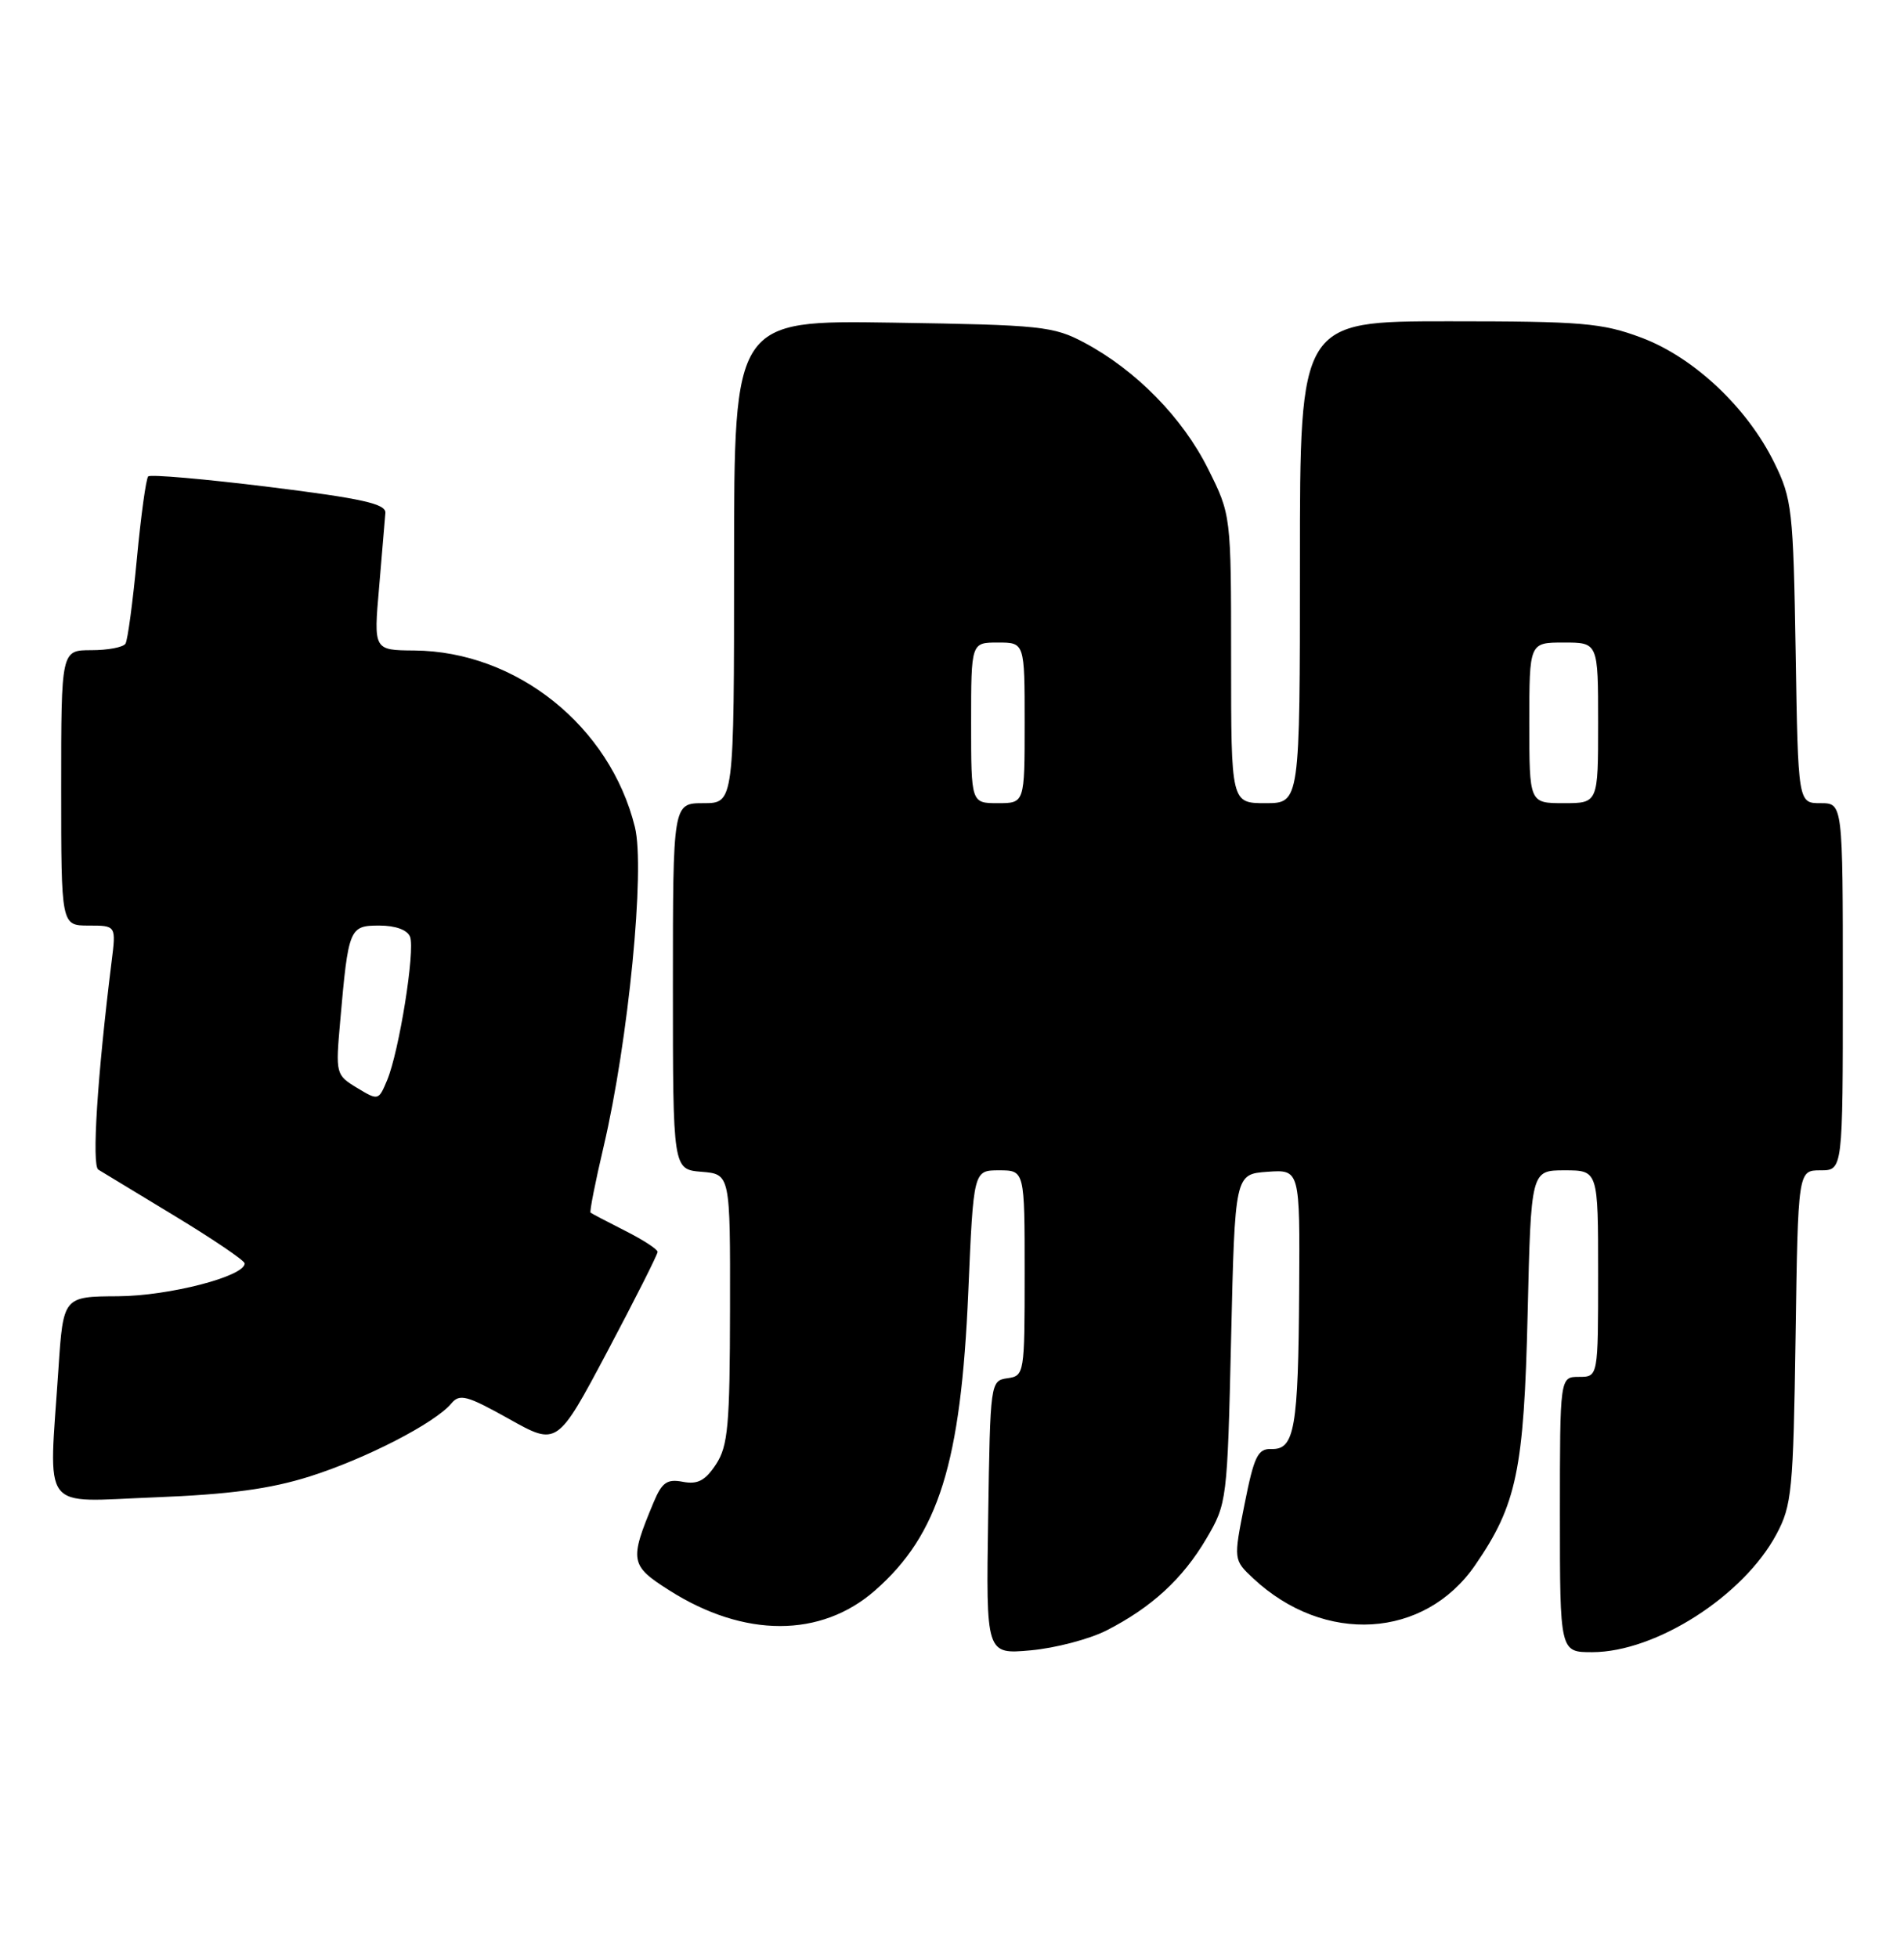 <?xml version="1.0" encoding="UTF-8" standalone="no"?>
<!DOCTYPE svg PUBLIC "-//W3C//DTD SVG 1.1//EN" "http://www.w3.org/Graphics/SVG/1.1/DTD/svg11.dtd" >
<svg xmlns="http://www.w3.org/2000/svg" xmlns:xlink="http://www.w3.org/1999/xlink" version="1.1" viewBox="0 0 249 256">
 <g >
 <path fill="currentColor"
d=" M 144.69 213.16 C 150.61 210.14 154.68 206.39 157.77 201.14 C 160.46 196.57 160.51 196.20 161.00 175.00 C 161.50 153.50 161.50 153.50 165.75 153.19 C 170.00 152.89 170.00 152.89 169.90 168.69 C 169.79 186.74 169.30 189.53 166.29 189.43 C 164.49 189.37 164.01 190.35 162.76 196.64 C 161.31 203.92 161.31 203.92 163.90 206.35 C 173.20 215.03 186.29 214.25 192.92 204.61 C 198.35 196.73 199.30 192.18 199.78 171.75 C 200.22 153.00 200.22 153.00 204.61 153.00 C 209.00 153.00 209.00 153.00 209.00 166.50 C 209.00 180.00 209.00 180.00 206.50 180.00 C 204.00 180.00 204.00 180.00 204.00 198.00 C 204.00 216.00 204.00 216.00 208.25 215.99 C 216.55 215.97 228.00 208.64 232.31 200.59 C 234.34 196.81 234.52 194.88 234.82 174.75 C 235.14 153.00 235.14 153.00 238.07 153.00 C 241.00 153.00 241.00 153.00 241.00 129.00 C 241.00 105.00 241.00 105.00 238.08 105.00 C 235.15 105.00 235.15 105.00 234.83 85.25 C 234.52 66.65 234.36 65.21 232.04 60.50 C 228.49 53.27 221.51 46.71 214.65 44.14 C 209.52 42.22 206.91 42.00 189.46 42.00 C 170.00 42.00 170.00 42.00 170.00 73.50 C 170.00 105.00 170.00 105.00 165.50 105.00 C 161.00 105.00 161.00 105.00 161.00 86.16 C 161.00 67.32 161.00 67.32 157.97 61.26 C 154.65 54.61 148.57 48.41 141.85 44.82 C 137.77 42.64 136.21 42.48 116.75 42.18 C 96.00 41.86 96.00 41.86 96.00 73.43 C 96.00 105.00 96.00 105.00 92.00 105.00 C 88.00 105.00 88.00 105.00 88.00 128.94 C 88.00 152.88 88.00 152.88 91.75 153.19 C 95.50 153.50 95.50 153.50 95.47 171.08 C 95.45 186.35 95.21 189.03 93.64 191.43 C 92.24 193.56 91.24 194.09 89.31 193.72 C 87.23 193.32 86.57 193.79 85.47 196.42 C 82.29 204.03 82.40 204.66 87.53 207.91 C 97.32 214.13 107.37 214.13 114.45 207.91 C 122.76 200.61 125.67 191.29 126.63 168.89 C 127.31 153.00 127.31 153.00 130.65 153.00 C 134.00 153.00 134.00 153.00 134.00 166.43 C 134.00 179.60 133.96 179.87 131.75 180.18 C 129.52 180.50 129.50 180.69 129.23 198.39 C 128.95 216.28 128.95 216.28 134.80 215.75 C 138.01 215.46 142.46 214.29 144.69 213.16 Z  M 40.50 193.02 C 47.84 190.70 56.89 186.04 59.02 183.48 C 60.11 182.17 61.06 182.42 66.57 185.50 C 72.87 189.03 72.87 189.03 79.44 176.66 C 83.05 169.85 86.00 164.00 86.00 163.66 C 86.00 163.32 84.09 162.08 81.75 160.90 C 79.41 159.72 77.38 158.65 77.23 158.53 C 77.09 158.40 77.85 154.52 78.94 149.90 C 82.18 136.08 84.39 113.61 83.03 108.12 C 79.77 94.93 67.55 85.15 54.18 85.04 C 48.86 85.00 48.86 85.00 49.58 76.77 C 49.97 72.25 50.34 67.87 50.40 67.05 C 50.48 65.87 47.37 65.17 35.20 63.66 C 26.78 62.62 19.67 62.00 19.38 62.28 C 19.10 62.57 18.43 67.41 17.90 73.05 C 17.37 78.68 16.70 83.68 16.41 84.15 C 16.12 84.62 14.11 85.00 11.94 85.00 C 8.00 85.00 8.00 85.00 8.00 103.00 C 8.00 121.00 8.00 121.00 11.59 121.00 C 15.19 121.00 15.19 121.00 14.59 125.75 C 12.73 140.70 11.98 152.37 12.86 152.91 C 13.39 153.23 17.92 155.97 22.91 159.00 C 27.91 162.03 31.99 164.80 32.00 165.17 C 32.01 166.86 22.11 169.42 15.44 169.46 C 8.27 169.50 8.27 169.50 7.64 179.00 C 6.38 198.02 5.11 196.33 20.25 195.75 C 30.02 195.37 35.34 194.65 40.50 193.02 Z  M 127.00 94.50 C 127.00 84.00 127.00 84.00 130.50 84.00 C 134.00 84.00 134.00 84.00 134.00 94.50 C 134.00 105.00 134.00 105.00 130.50 105.00 C 127.00 105.00 127.00 105.00 127.00 94.50 Z  M 200.00 94.50 C 200.00 84.00 200.00 84.00 204.50 84.00 C 209.00 84.00 209.00 84.00 209.00 94.50 C 209.00 105.00 209.00 105.00 204.50 105.00 C 200.00 105.00 200.00 105.00 200.00 94.50 Z  M 46.68 142.21 C 43.91 140.53 43.88 140.38 44.49 133.50 C 45.56 121.31 45.69 121.00 49.61 121.00 C 51.73 121.00 53.28 121.57 53.63 122.47 C 54.31 124.26 52.20 137.45 50.63 141.21 C 49.51 143.89 49.47 143.90 46.68 142.21 Z "/>
</g>
</svg>